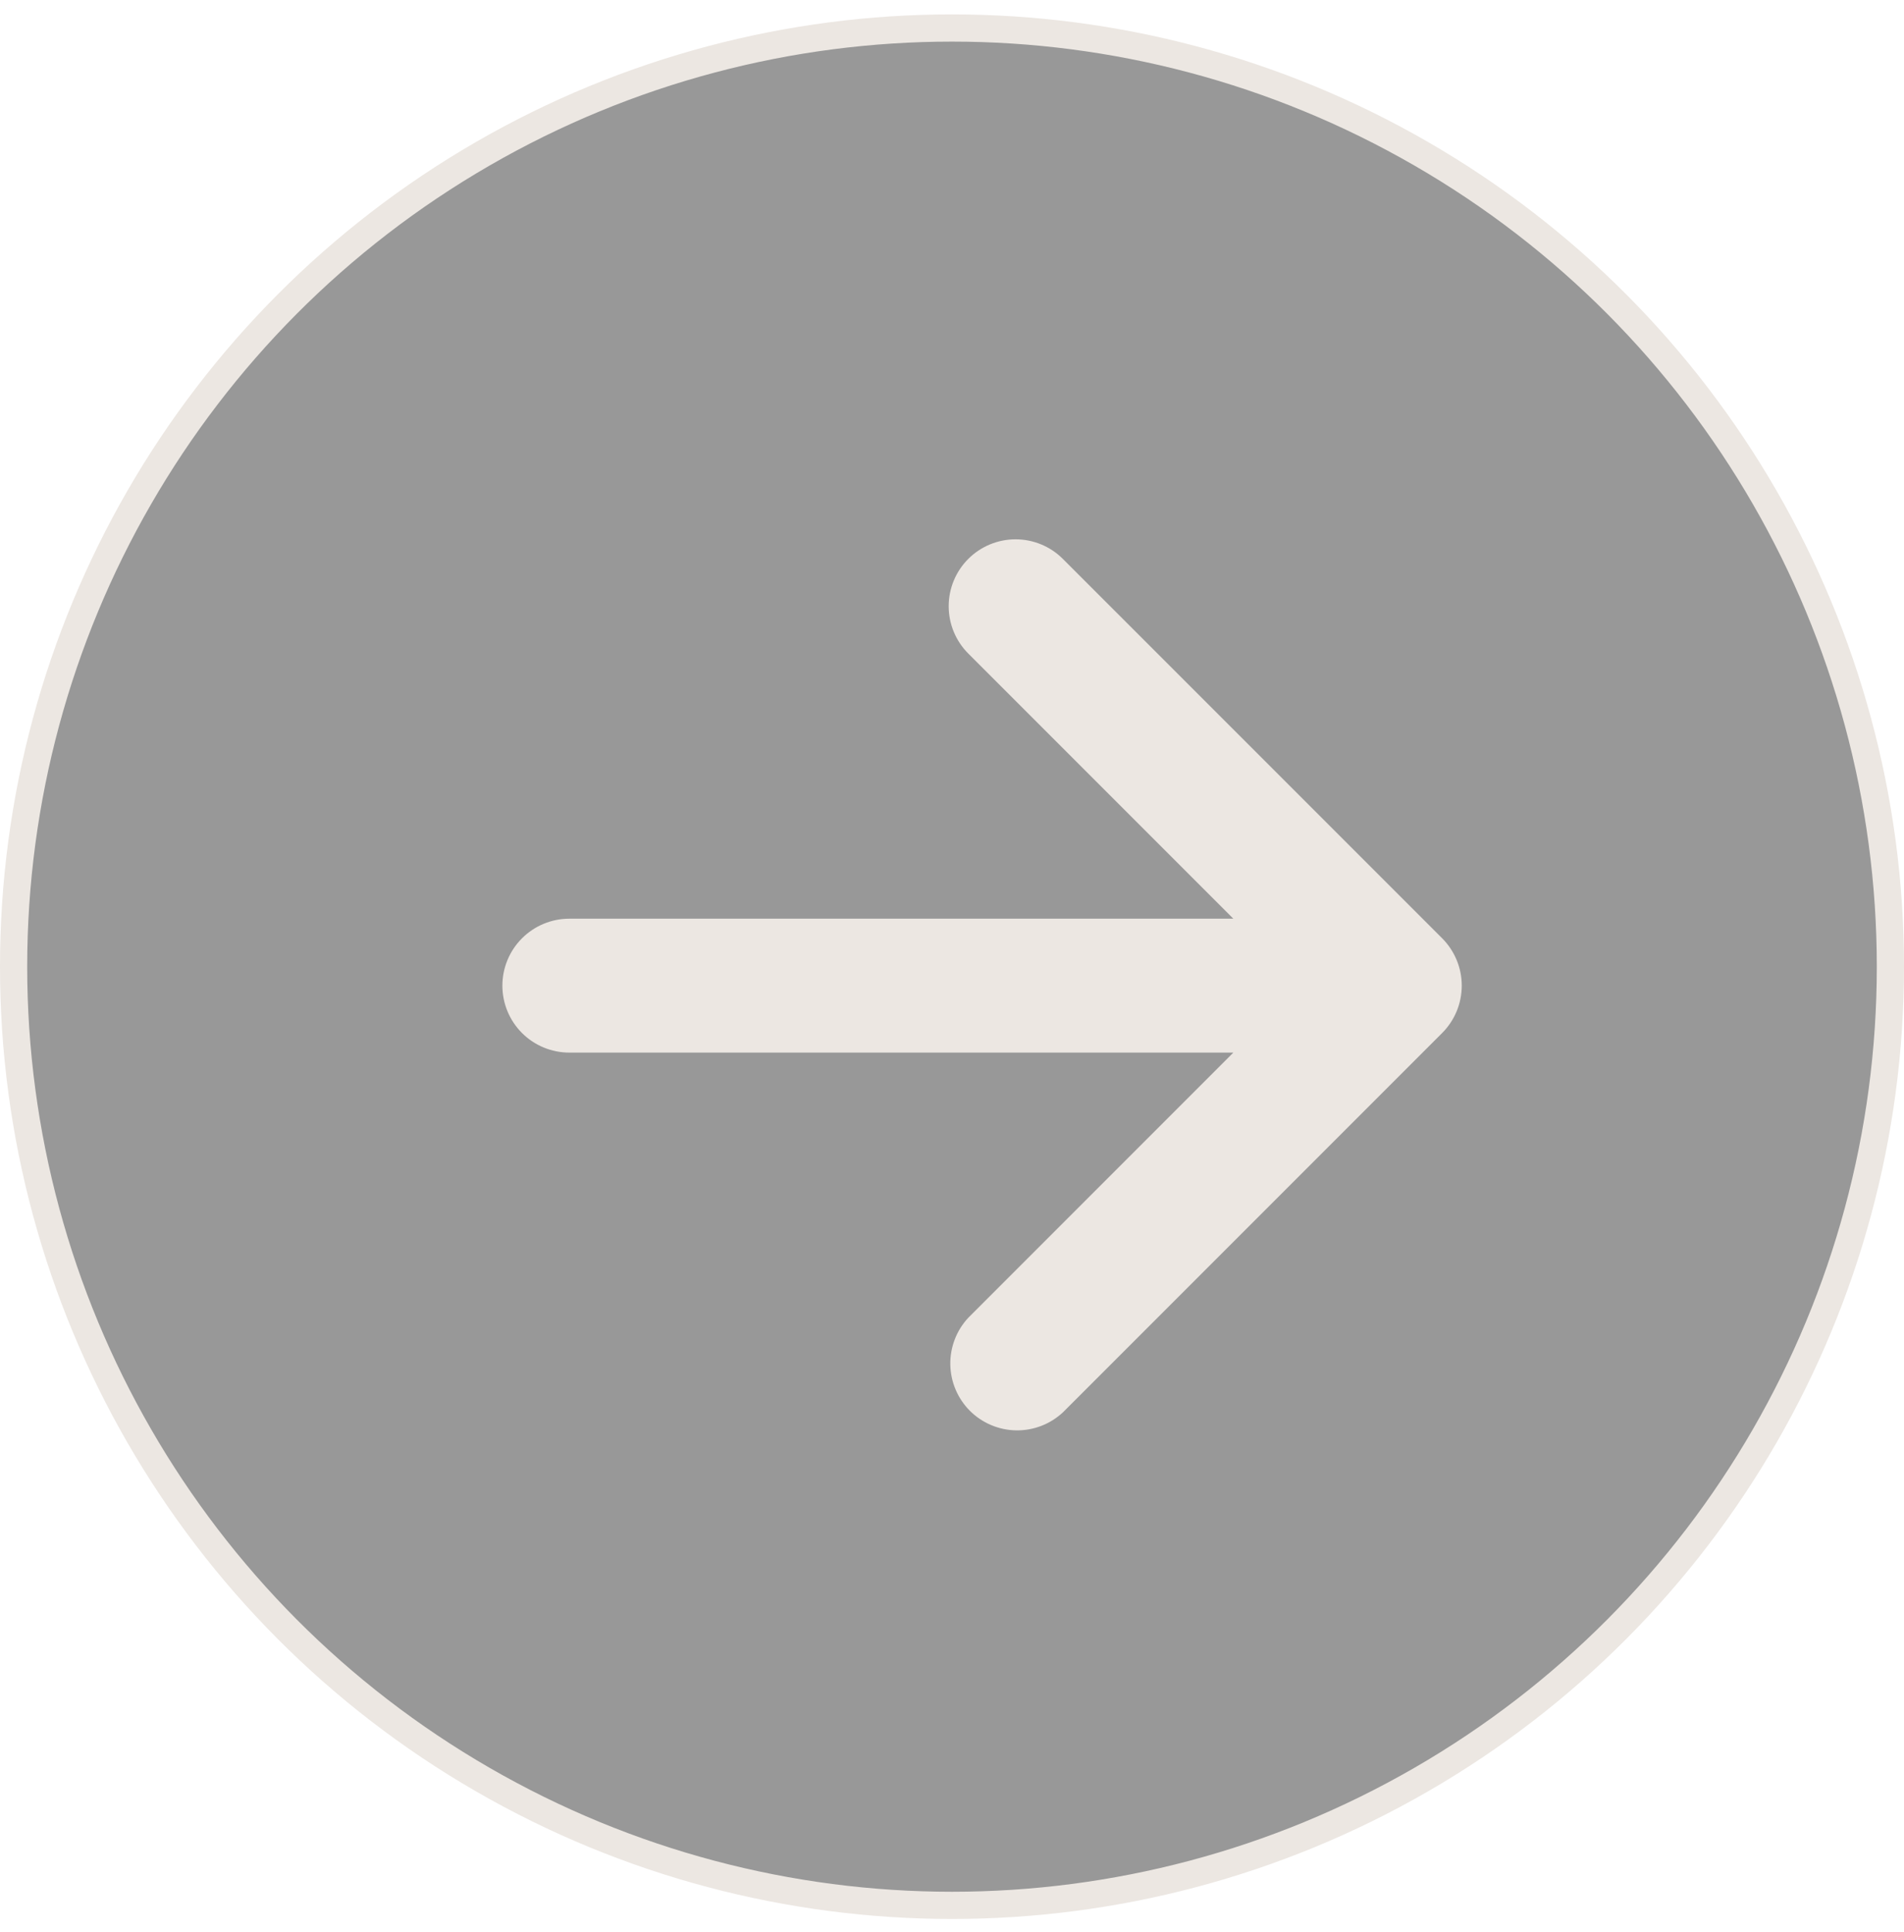 <svg width="70" height="71" viewBox="0 0 70 71" fill="none" xmlns="http://www.w3.org/2000/svg">
<circle cx="35" cy="35.529" r="34.5" fill="#323232" fill-opacity="0.5" stroke="#ECE7E2"/>
<path d="M35.598 20.542C36.059 20.081 36.685 19.822 37.337 19.822C37.989 19.822 38.615 20.081 39.076 20.542L53.022 34.487C53.482 34.949 53.741 35.574 53.741 36.226C53.741 36.879 53.482 37.504 53.022 37.965L39.076 51.911C38.609 52.345 37.992 52.582 37.355 52.571C36.717 52.56 36.109 52.302 35.657 51.852C35.207 51.4 34.949 50.792 34.938 50.154C34.927 49.516 35.164 48.899 35.598 48.433L45.343 38.687L20.931 38.687C20.278 38.687 19.652 38.428 19.191 37.967C18.729 37.505 18.47 36.879 18.47 36.226C18.47 35.574 18.729 34.948 19.191 34.486C19.652 34.025 20.278 33.765 20.931 33.765L45.343 33.765L35.598 24.02C35.137 23.559 34.878 22.933 34.878 22.281C34.878 21.629 35.137 21.003 35.598 20.542Z" fill="#ECE7E2"/>
</svg>
